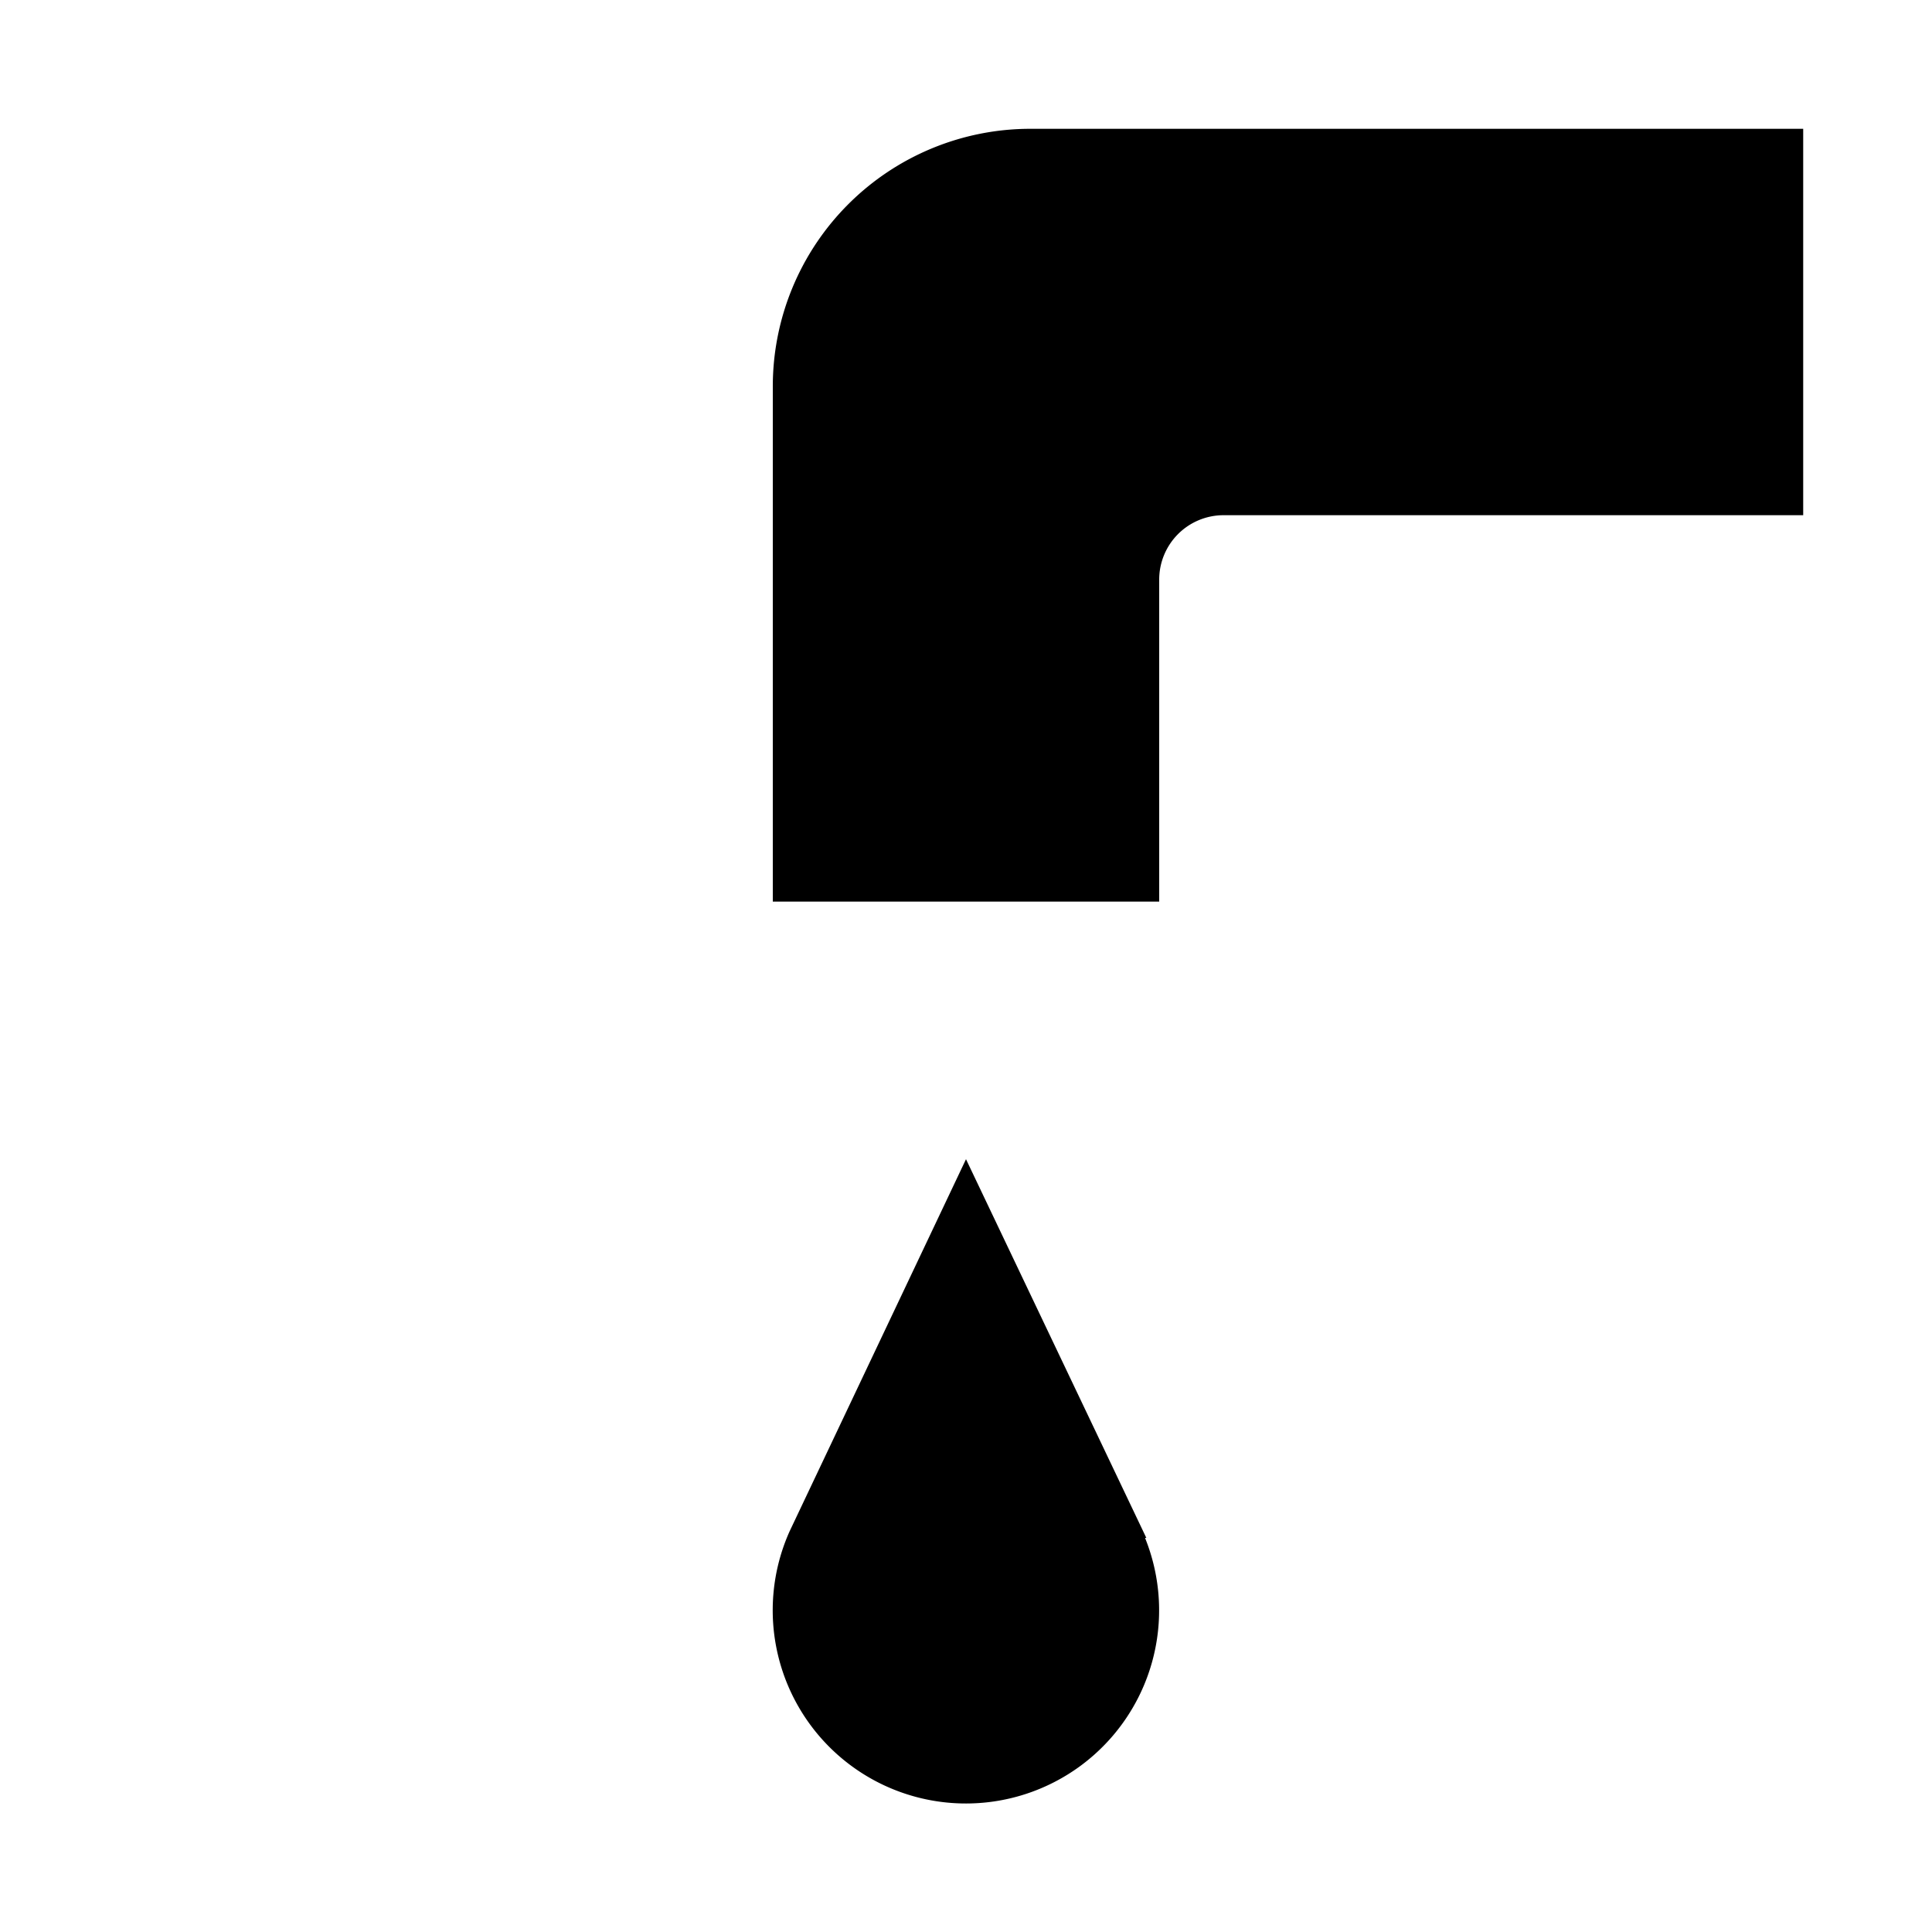 <svg id="Layer_1" data-name="Layer 1" xmlns="http://www.w3.org/2000/svg" width="15" height="15" viewBox="0 0 15 15">
  <title>drinking-water-15</title>
  <path d="M8,1h6V4H9.5a0.5,0.5,0,0,0-.5.5V7H6V3A2,2,0,0,1,8,1Zm0.9,10.94h0v0l0,0L7.5,9,6.13,11.89l0,0v0h0A1.5,1.5,0,1,0,8.89,11.94Z"/>
</svg>
